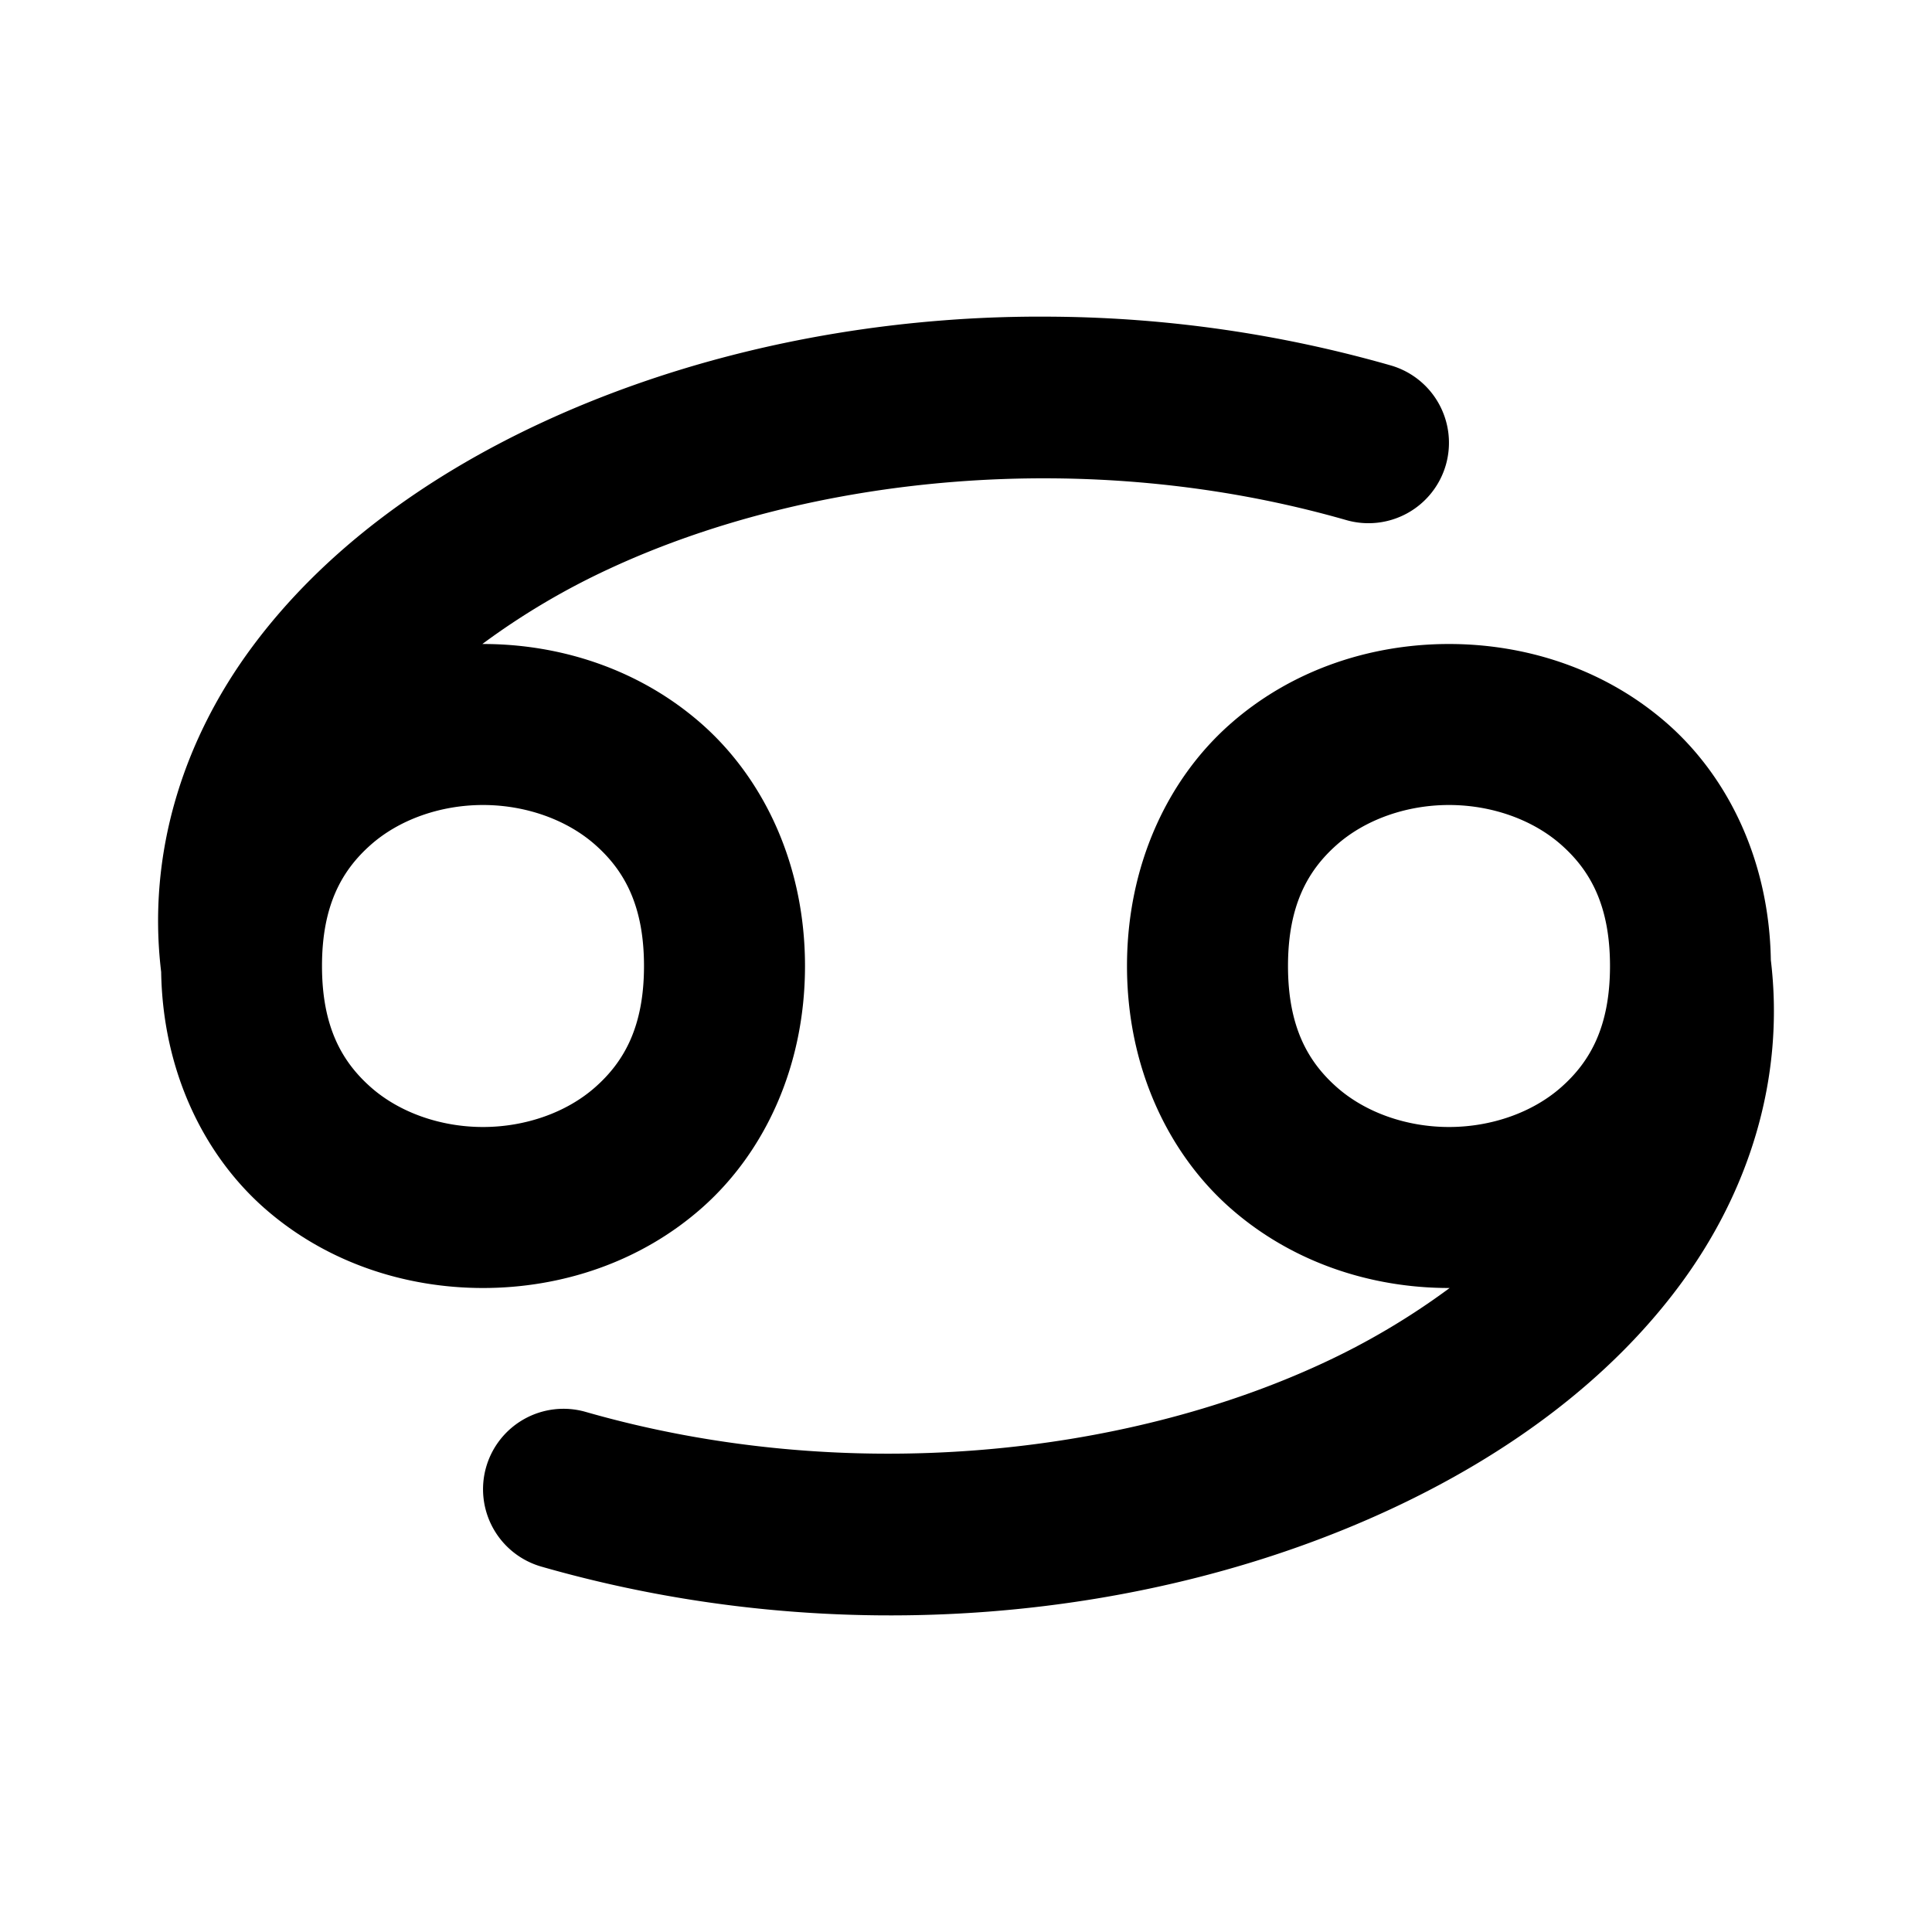 <svg xmlns="http://www.w3.org/2000/svg" width="24" height="24" viewBox="0 0 24 24"><path d="M13.082 3.934q-.691-.007-1.367.046c-1.802.14-3.509.585-4.985 1.27C5.255 5.935 4 6.867 3.135 8.033c-.855 1.151-1.311 2.562-1.133 4.041.02 1.218.518 2.254 1.271 2.924C4.043 15.681 5.028 16 6 16s1.958-.319 2.727-1.002S10 13.25 10 12s-.505-2.315-1.273-2.998C7.957 8.319 6.972 8 6 8h-.008a9 9 0 0 1 1.58-.936c2.473-1.148 5.924-1.529 9.153-.603a1 1 0 0 0 1.236-.686 1 1 0 0 0-.686-1.236 15.7 15.7 0 0 0-4.193-.605zM18 8c-.972 0-1.958.319-2.727 1.002S14 10.75 14 12s.505 2.315 1.273 2.998C16.043 15.681 17.028 16 18 16h.008a9 9 0 0 1-1.58.936c-2.473 1.148-5.924 1.529-9.153.603a1 1 0 0 0-1.236.686 1 1 0 0 0 .686 1.236c3.72 1.067 7.593.66 10.545-.711 1.475-.685 2.73-1.617 3.595-2.783.855-1.151 1.311-2.562 1.133-4.041-.02-1.218-.518-2.254-1.271-2.924C19.957 8.319 18.972 8 18 8zM6 10c.528 0 1.042.181 1.398.498.357.317.602.752.602 1.502s-.245 1.185-.602 1.502C7.042 13.819 6.528 14 6 14s-1.042-.181-1.398-.498C4.245 13.185 4 12.75 4 12v-.01c.002-.744.247-1.177.602-1.492C4.958 10.181 5.472 10 6 10zm12 0c.528 0 1.042.181 1.398.498.357.317.602.752.602 1.502s-.245 1.185-.602 1.502c-.356.317-.87.498-1.398.498s-1.042-.181-1.398-.498C16.245 13.185 16 12.75 16 12s.245-1.185.602-1.502c.356-.317.87-.498 1.398-.498z"/></svg>